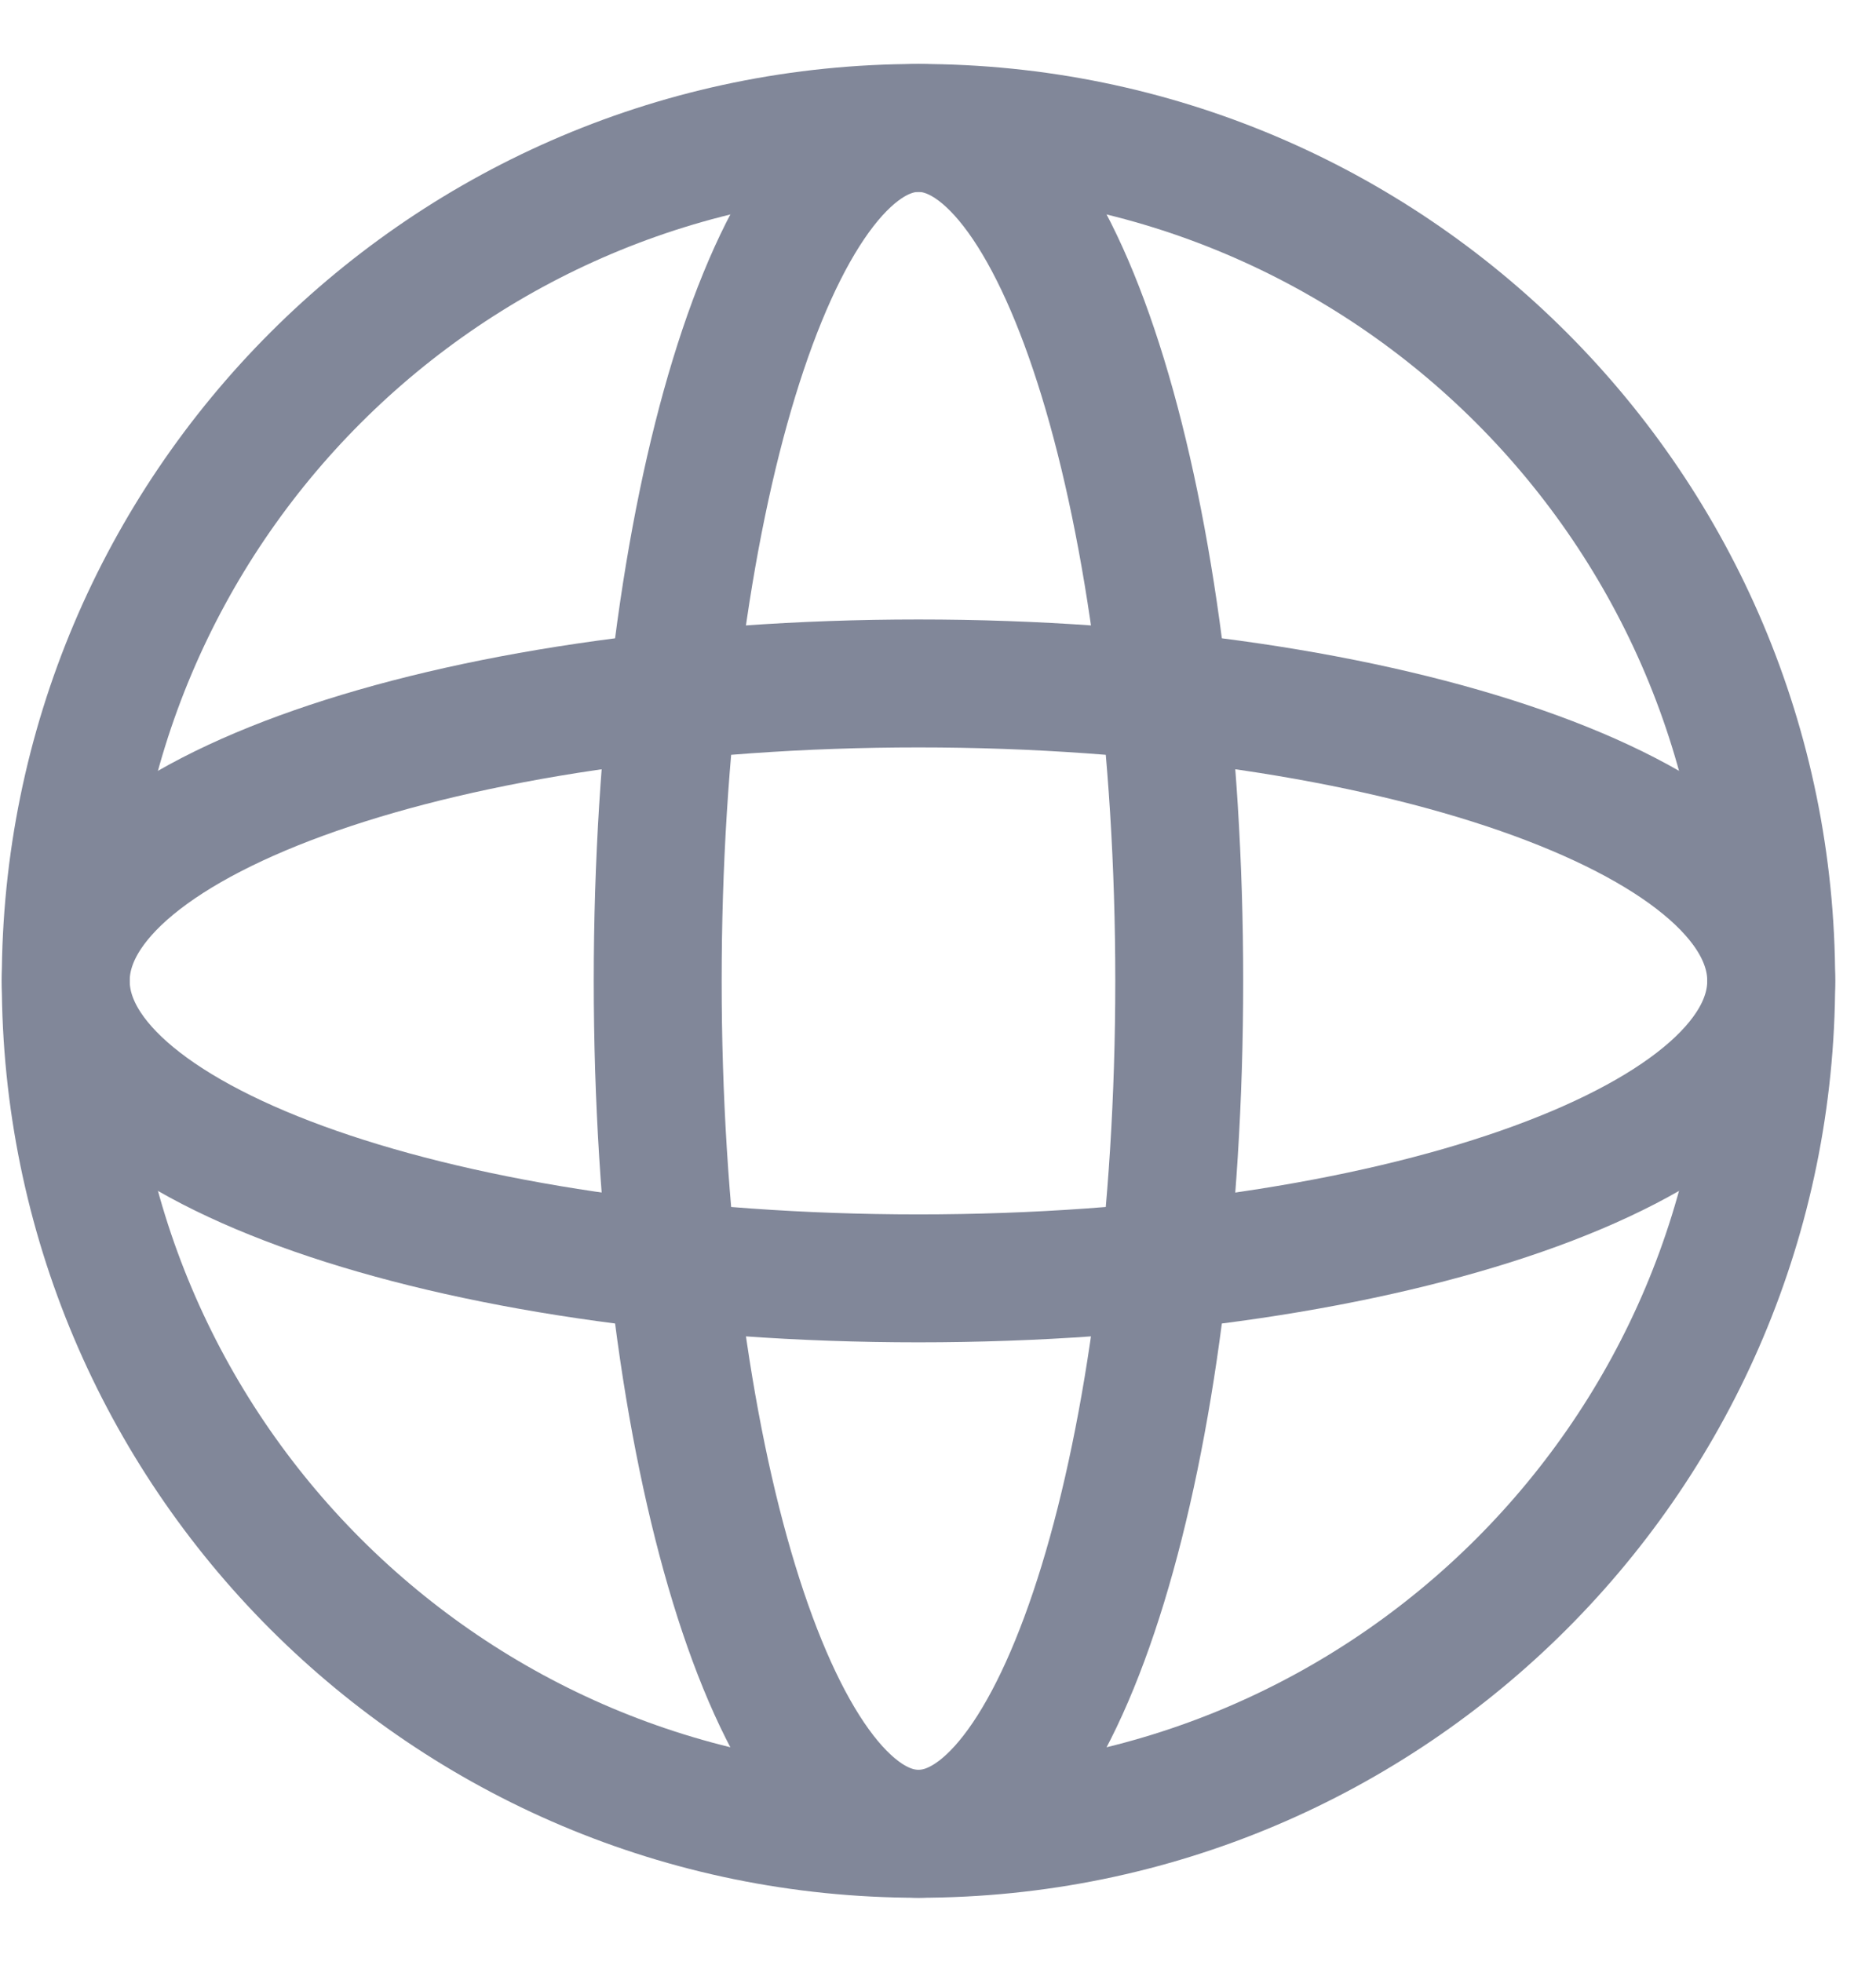 <svg width="22" height="23" viewBox="0 0 22 23" fill="none" xmlns="http://www.w3.org/2000/svg">
<path d="M10.771 21.5C16.294 21.5 20.771 17.023 20.771 11.5C20.771 5.977 16.294 1.5 10.771 1.5C5.249 1.5 0.771 5.977 0.771 11.5C0.771 17.023 5.249 21.5 10.771 21.5Z" stroke="#818799" stroke-width="1.5" stroke-miterlimit="10"/>
<path d="M10.771 14.988C16.294 14.988 20.771 13.426 20.771 11.5C20.771 9.574 16.294 8.013 10.771 8.013C5.249 8.013 0.771 9.574 0.771 11.5C0.771 13.426 5.249 14.988 10.771 14.988Z" stroke="#818799" stroke-width="1.5" stroke-miterlimit="10"/>
<path d="M10.771 21.5C12.46 21.5 13.829 17.023 13.829 11.5C13.829 5.977 12.46 1.5 10.771 1.5C9.082 1.5 7.713 5.977 7.713 11.5C7.713 17.023 9.082 21.5 10.771 21.5Z" stroke="#818799" stroke-width="1.5" stroke-miterlimit="10"/>
</svg>
